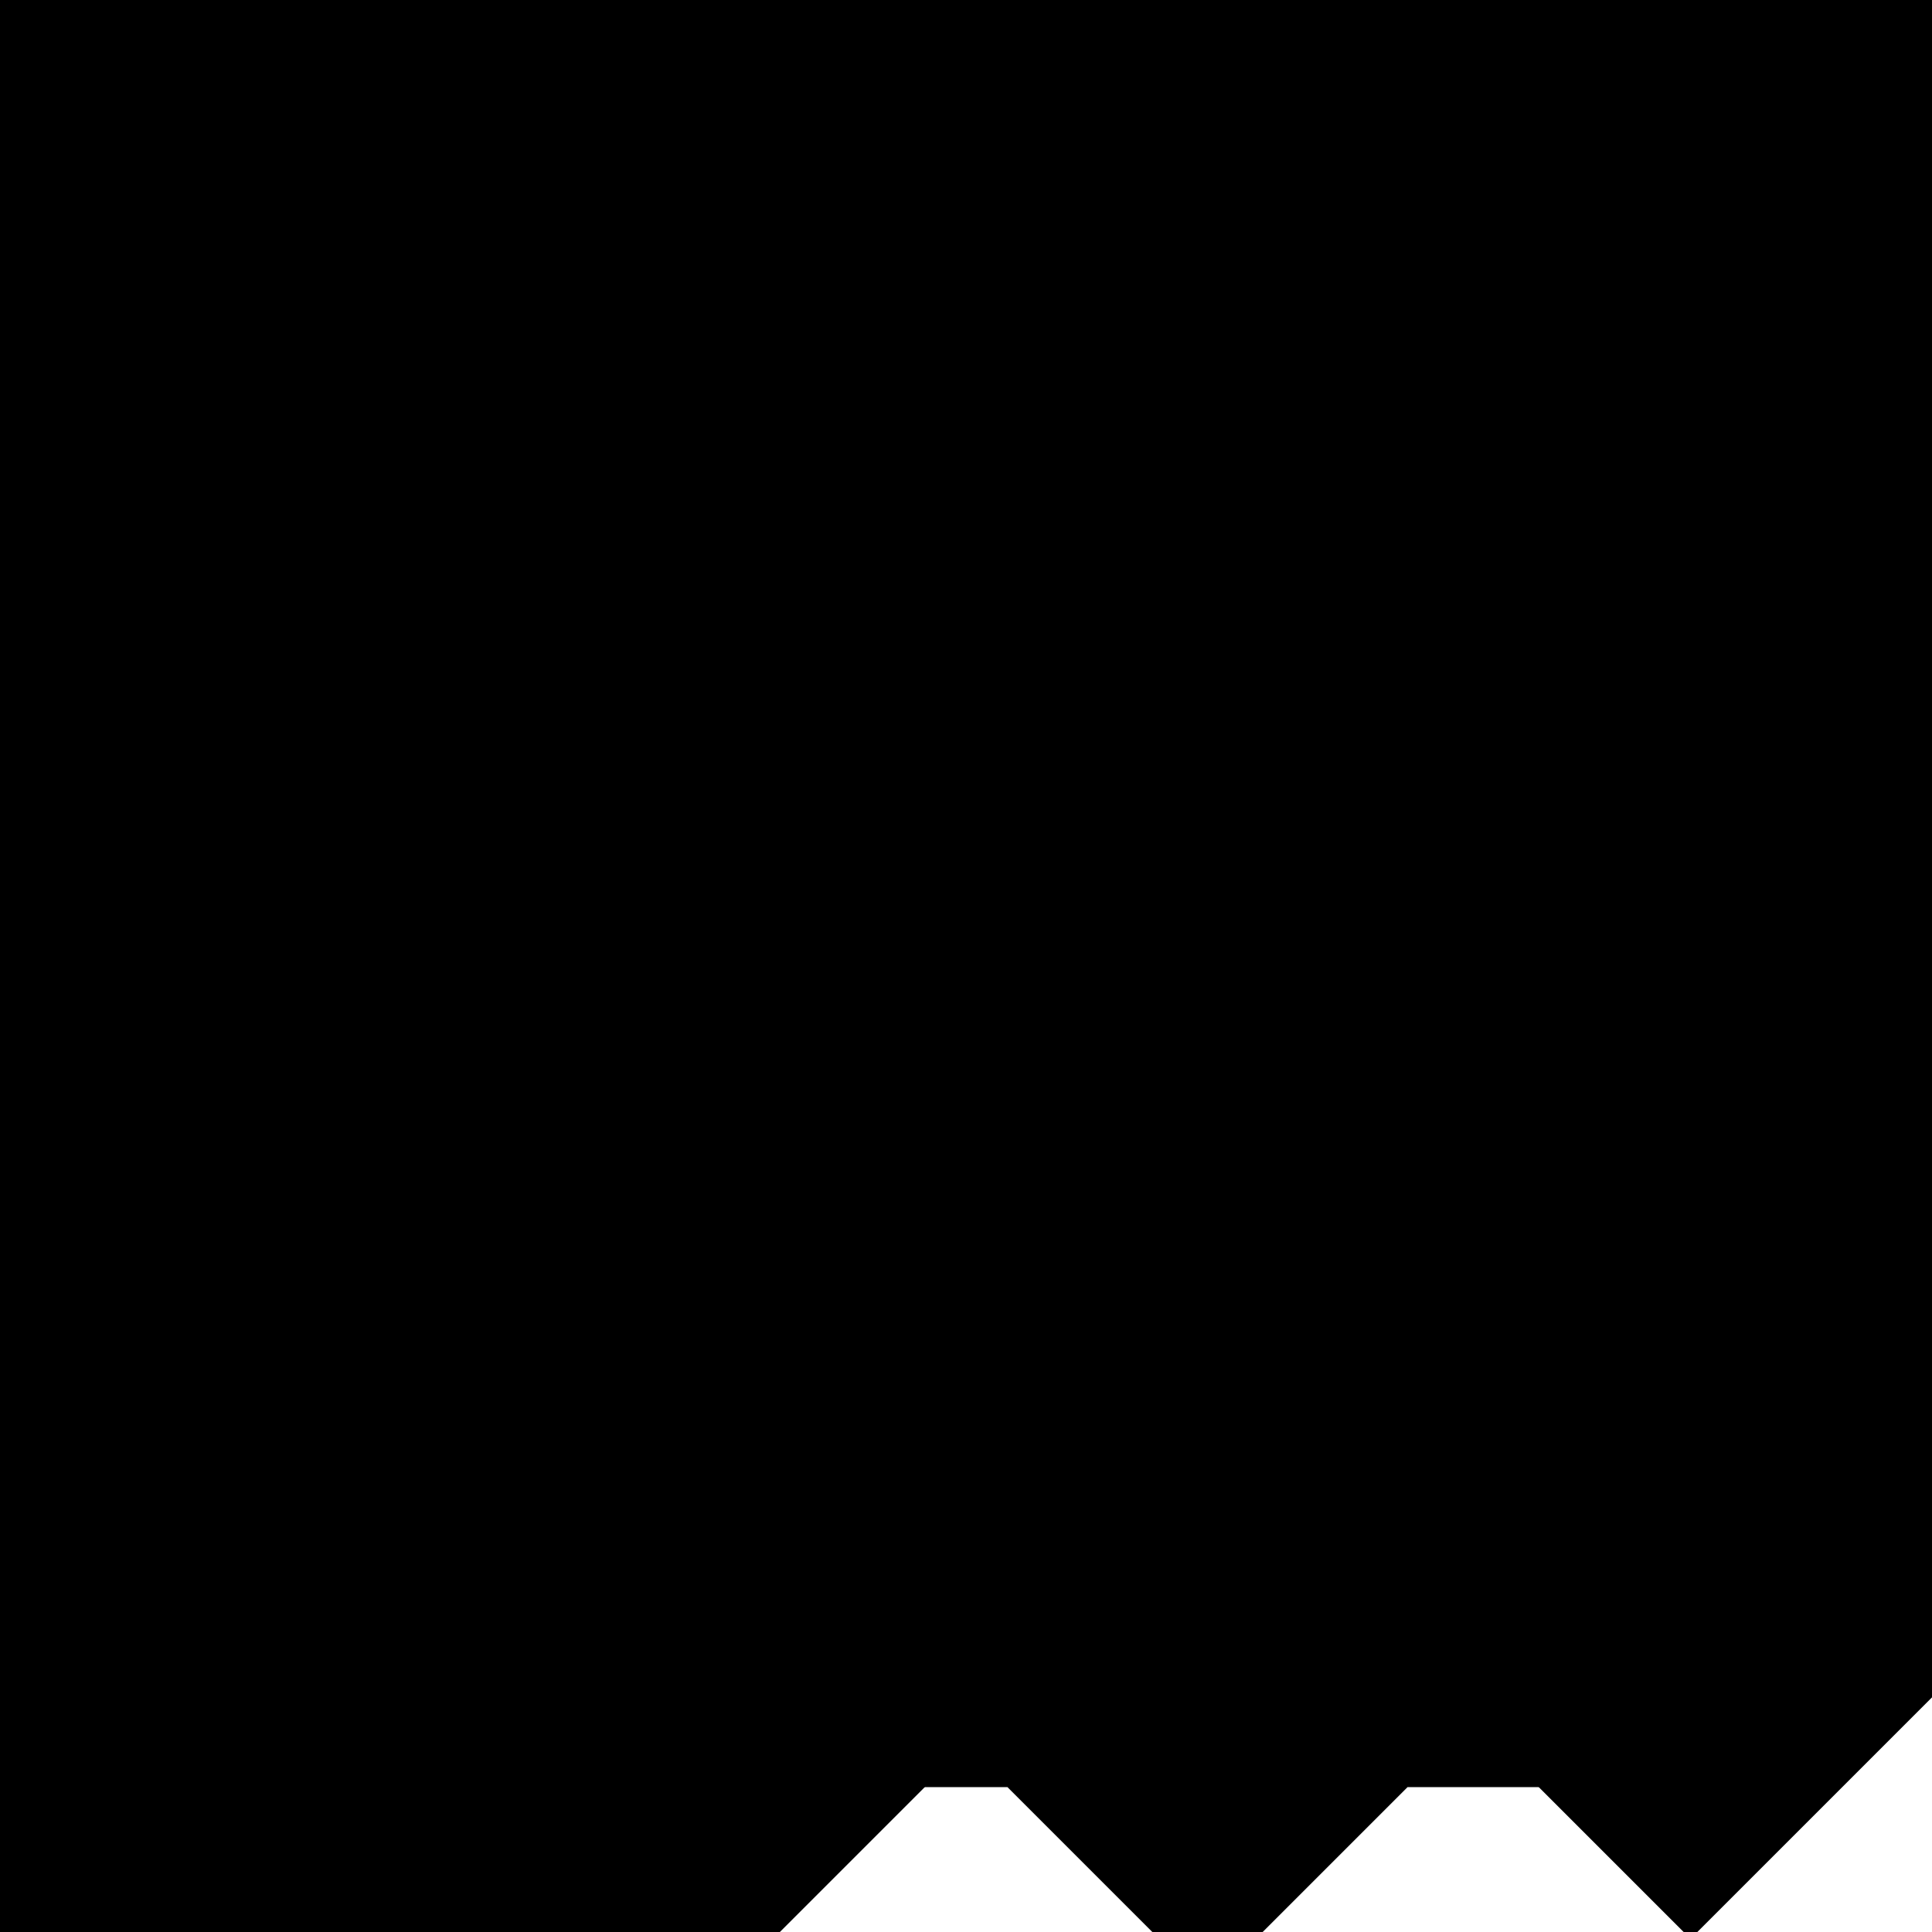 <?xml version="1.0" encoding="utf-8"?>
<svg xmlns="http://www.w3.org/2000/svg" viewBox="-0.5 -0.5 4 4" width="512" height="512">
  <style type="text/css" >
    <![CDATA[
      rect.space {
        fill: none;
        stroke: rgba(0, 0, 0, 0.2);
        stroke-width: 1;
        vector-effect: non-scaling-stroke;
      }

      path {
        fill: none;
        stroke: black;
        vector-effect: non-scaling-stroke;
        stroke-linecap: square;
      }
    ]]>
  </style>
  <g id="antenna" transform="translate(0 0) scale(2 -2)">
    <path d="
      M -0.1 0
      L 0 0.1
      L 0.1 0
      L 0 -0.1
      Z

      M -0.1 0
      L 0.1 0
    "/>
  </g>
  <g id="bank" transform="translate(1 0) scale(2 -2)">
    <path d="
      M -0.1 0
      L 0 0.1
      L 0.1 0
      L 0 -0.1
      Z

      M -0.1 0
      L 0.1 0
    "/>
  </g>
  <g id="beacon" transform="translate(2 0) scale(2 -2)">
    <path d="
      M 0.1 0
      L 0.1 0

      M 0 -0.1
      L 0 0.1
    "/>
  </g>
  <g id="constellation" transform="translate(3 0) scale(2 -2)" show-label="false">
    <path d="
      M -0.02 0
      L 0 0.02
      L 0.02 0
      L 0 -0.02
      Z
    "/>
  </g>
  <g id="harvest" transform="translate(0 1) scale(2 -2)">
    <path d="
      M -0.1 0
      L 0 0.1
      L 0.1 0
      L 0 -0.1
      Z

      M 0 -0.1
      L 0 0.1
    "/>
  </g>
  <g id="horadric" transform="translate(1 1) scale(2 -2)">
    <path d="
      M -0.1 0
      L 0 0.1
      L 0.1 0
      L 0 -0.1
      Z

      M -0.1 0
      L 0.1 0

      M 0 -0.1
      L 0 0.1
    "/>
  </g>
  <g id="portal" transform="translate(2 1) scale(2 -2)">
    <path d="
      M -0.1 0
      L 0 0.1
      L 0.1 0
      L 0 -0.1
      Z

      M -0.05 0
      L 0 0.05
      L 0.05 0
      L 0 -0.05
      Z

      M 0.1 0
      L 0.075 0

      M -0.1 0
      L -0.075 0
    "/>
  </g>
  <g id="satellite" transform="translate(3 1) scale(2 -2)">
    <path d="
      M -0.1 0
      L 0 0.1
      L 0.1 0
      L 0 -0.1
      Z
    "/>
  </g>
  <g id="star" transform="translate(0 2) scale(2 -2)">
    <path d="
      M -0.1 0
      L 0 0.1
      L 0.1 0
      L 0 -0.1
      Z

      M 0.1 0
      L 0.2 0

      M -0.1 0
      L -0.2 0

      M 0 0.1
      L 0 0.2

      M 0 -0.1
      L 0 -0.2

      M 0.05 0.05
      L 0.1 0.1

      M -0.05 0.05
      L -0.1 0.1

      M 0.05 -0.05
      L 0.1 -0.1

      M -0.05 -0.05
      L -0.1 -0.1
    "/>
  </g>
  <g id="station" transform="translate(1 2) scale(2 -2)">
    <path d="
      M -0.1 0
      L 0 0.1
      L 0.1 0
      L 0 -0.1
      Z

      M -0.1 0
      L 0.1 0
    "/>
  </g>
  <g id="trade" transform="translate(2 2) scale(2 -2)">
    <path d="
      M -0.1 0
      L 0 0.1
      L 0.1 0
      L 0 -0.1
      Z

      M 0 -0.1
      L 0 0.1
    "/>
  </g>
  <g id="transit" transform="translate(3 2) scale(2 -2)" show-label="false">
    <path d="
      M -0.05 0
      L 0 0.05
      L 0.05 0
      L 0 -0.05
      Z
    "/>
  </g>
  <g id="transmitter" transform="translate(0 3) scale(2 -2)">
    <path d="
      M -0.1 0
      L 0 0.1
      L 0.1 0
      L 0 -0.1
      Z

      M -0.05 -0.05
      L 0.05 0.05

      M 0.05 -0.05
      L -0.05 0.05
    "/>
  </g>
</svg>
